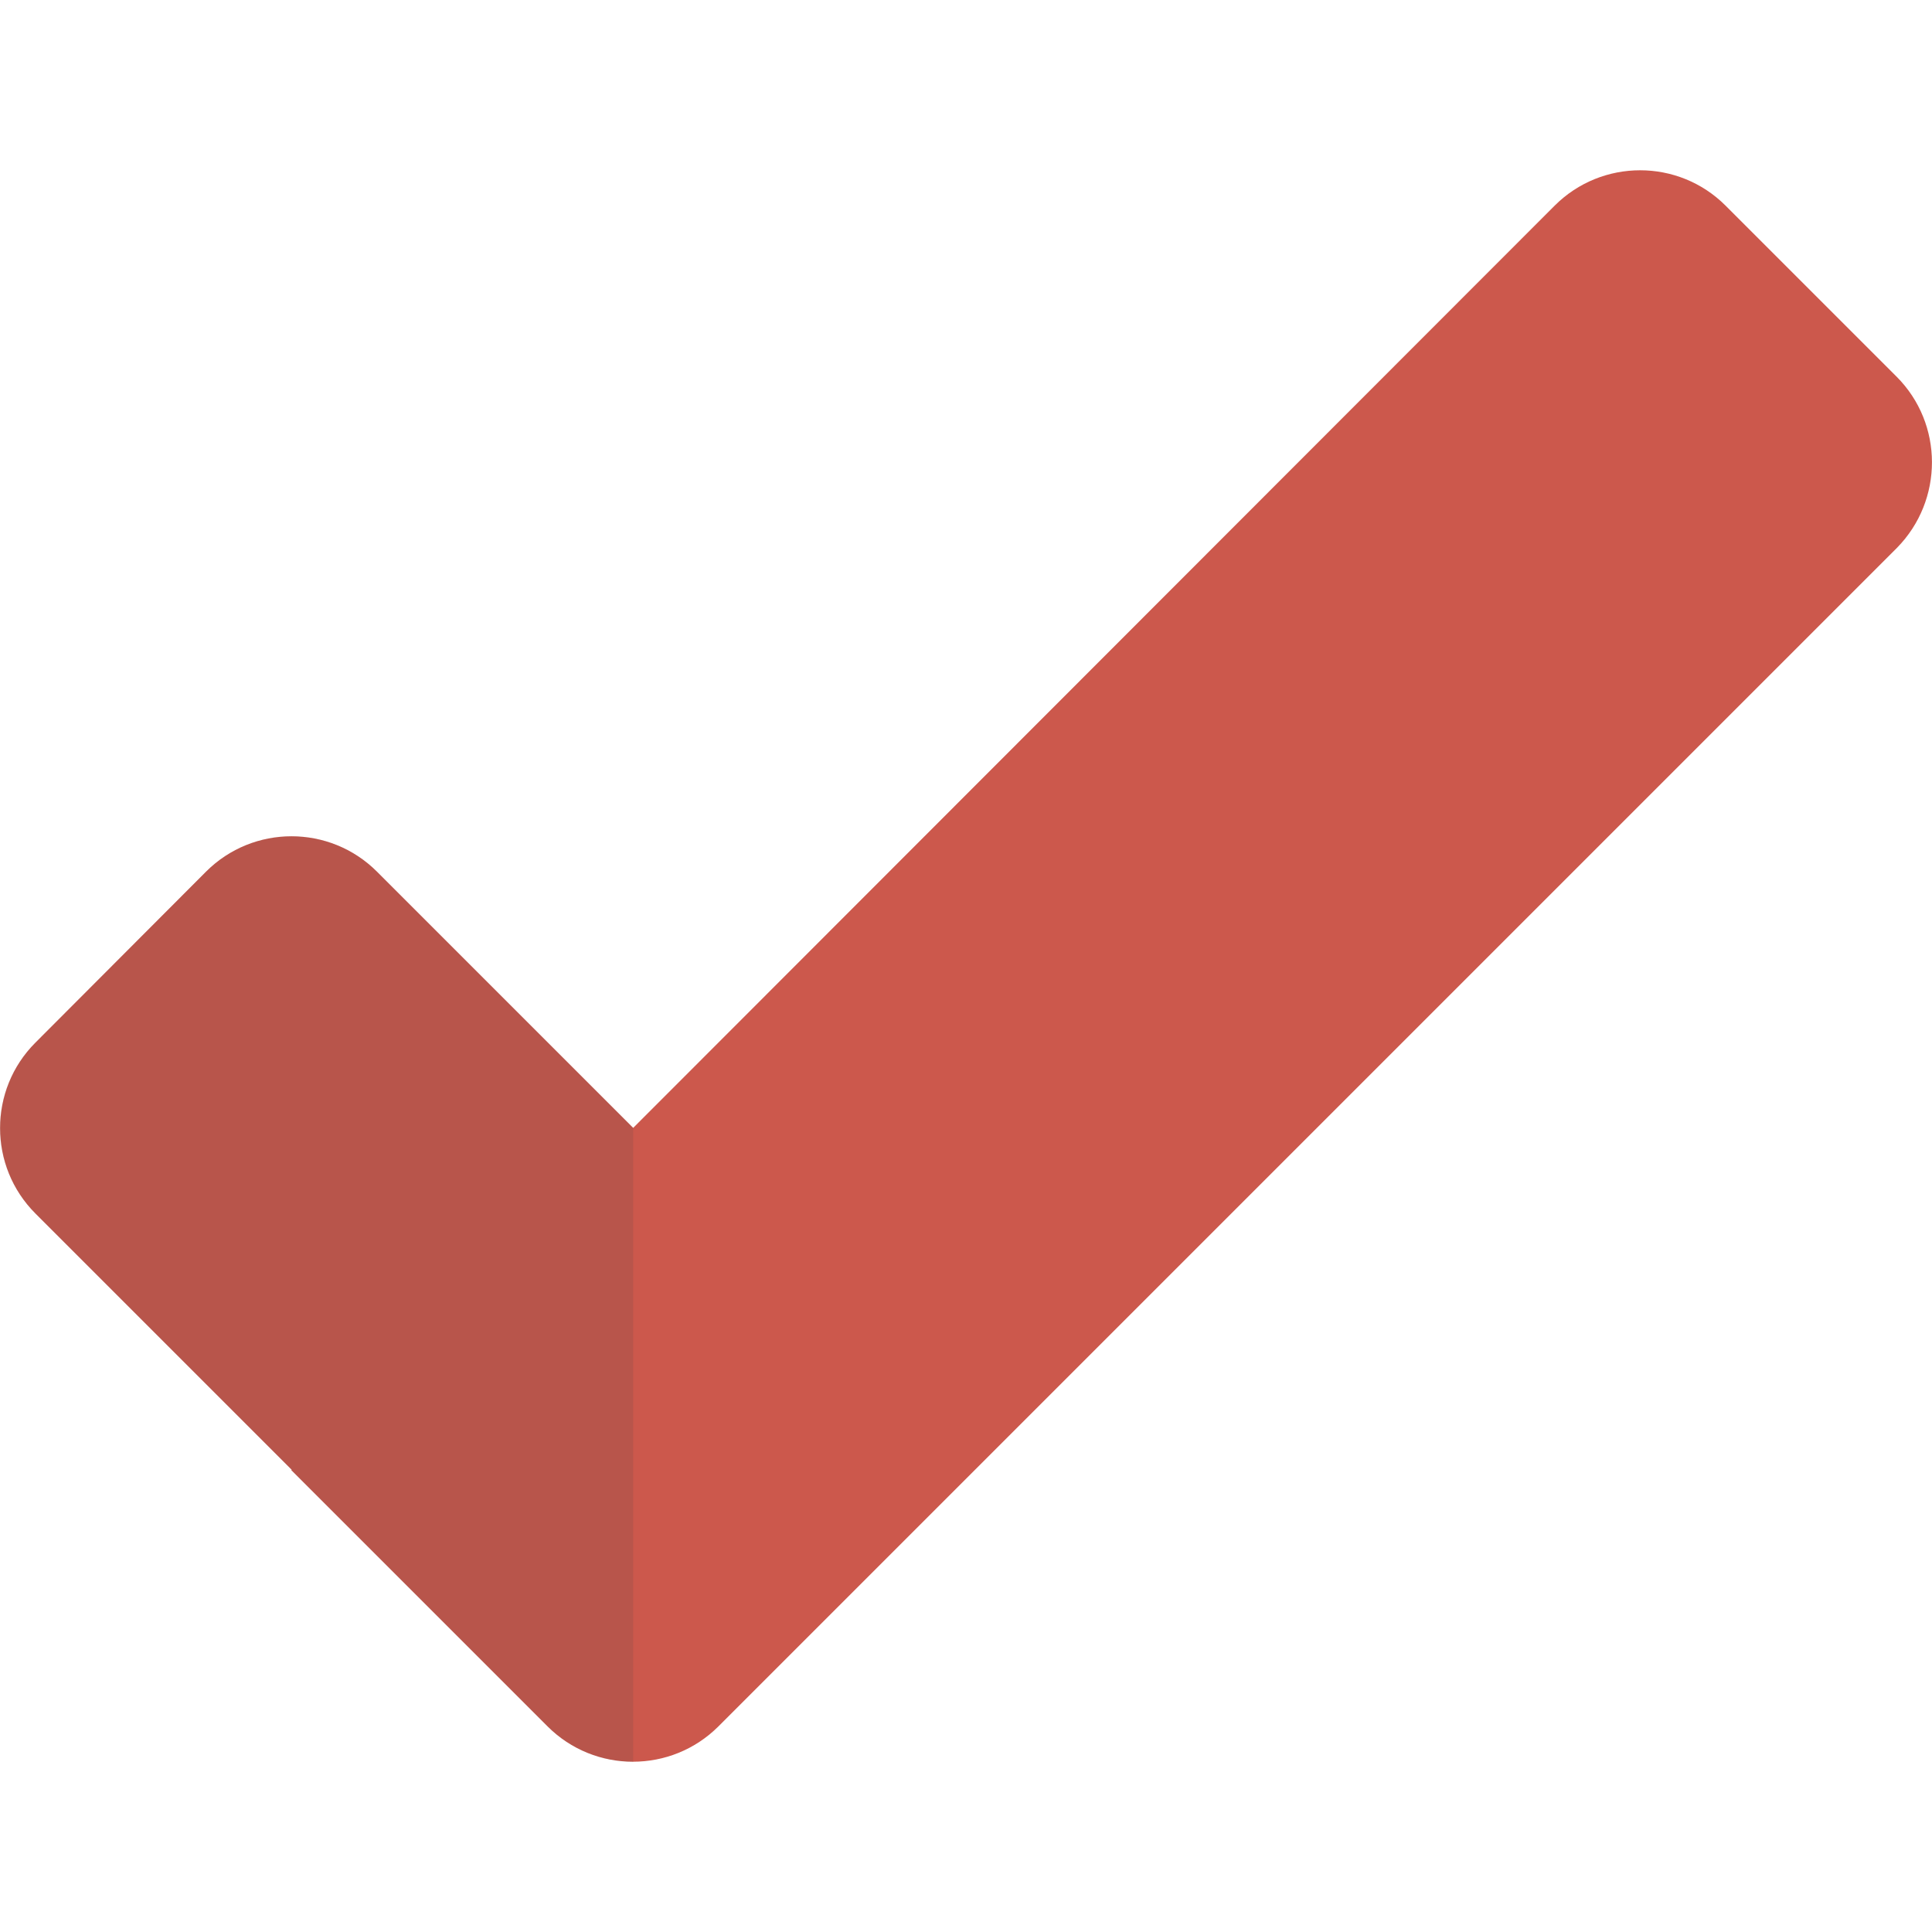 <svg version="1.1" xmlns="http://www.w3.org/2000/svg" x="0" y="0" viewBox="0 0 512 512" xml:space="preserve"><path d="M502.6 99.8l-45.3-45.3C444.8 42 424.5 42 412 54.5L167.8 298.9 99.9 231c-12.5-12.5-32.8-12.5-45.3 0L9.4 276.3c-12.5 12.5-12.5 32.8 0 45.3l67.9 67.9-.1.1 67.9 67.9c12.5 12.5 32.8 12.5 45.3 0l312.3-312.3c12.4-12.6 12.4-32.9-.1-45.4z" fill="#cc584c"/><path d="M167.8 298.9L99.9 231c-12.5-12.5-32.8-12.5-45.3 0L9.4 276.3C3.1 282.5 0 290.7 0 298.9v.1c0 8.2 3.1 16.3 9.4 22.6l67.9 67.9-.1.1 67.9 67.9c6.3 6.3 14.5 9.4 22.7 9.4v-168z" opacity=".15" fill="#444"/></svg>